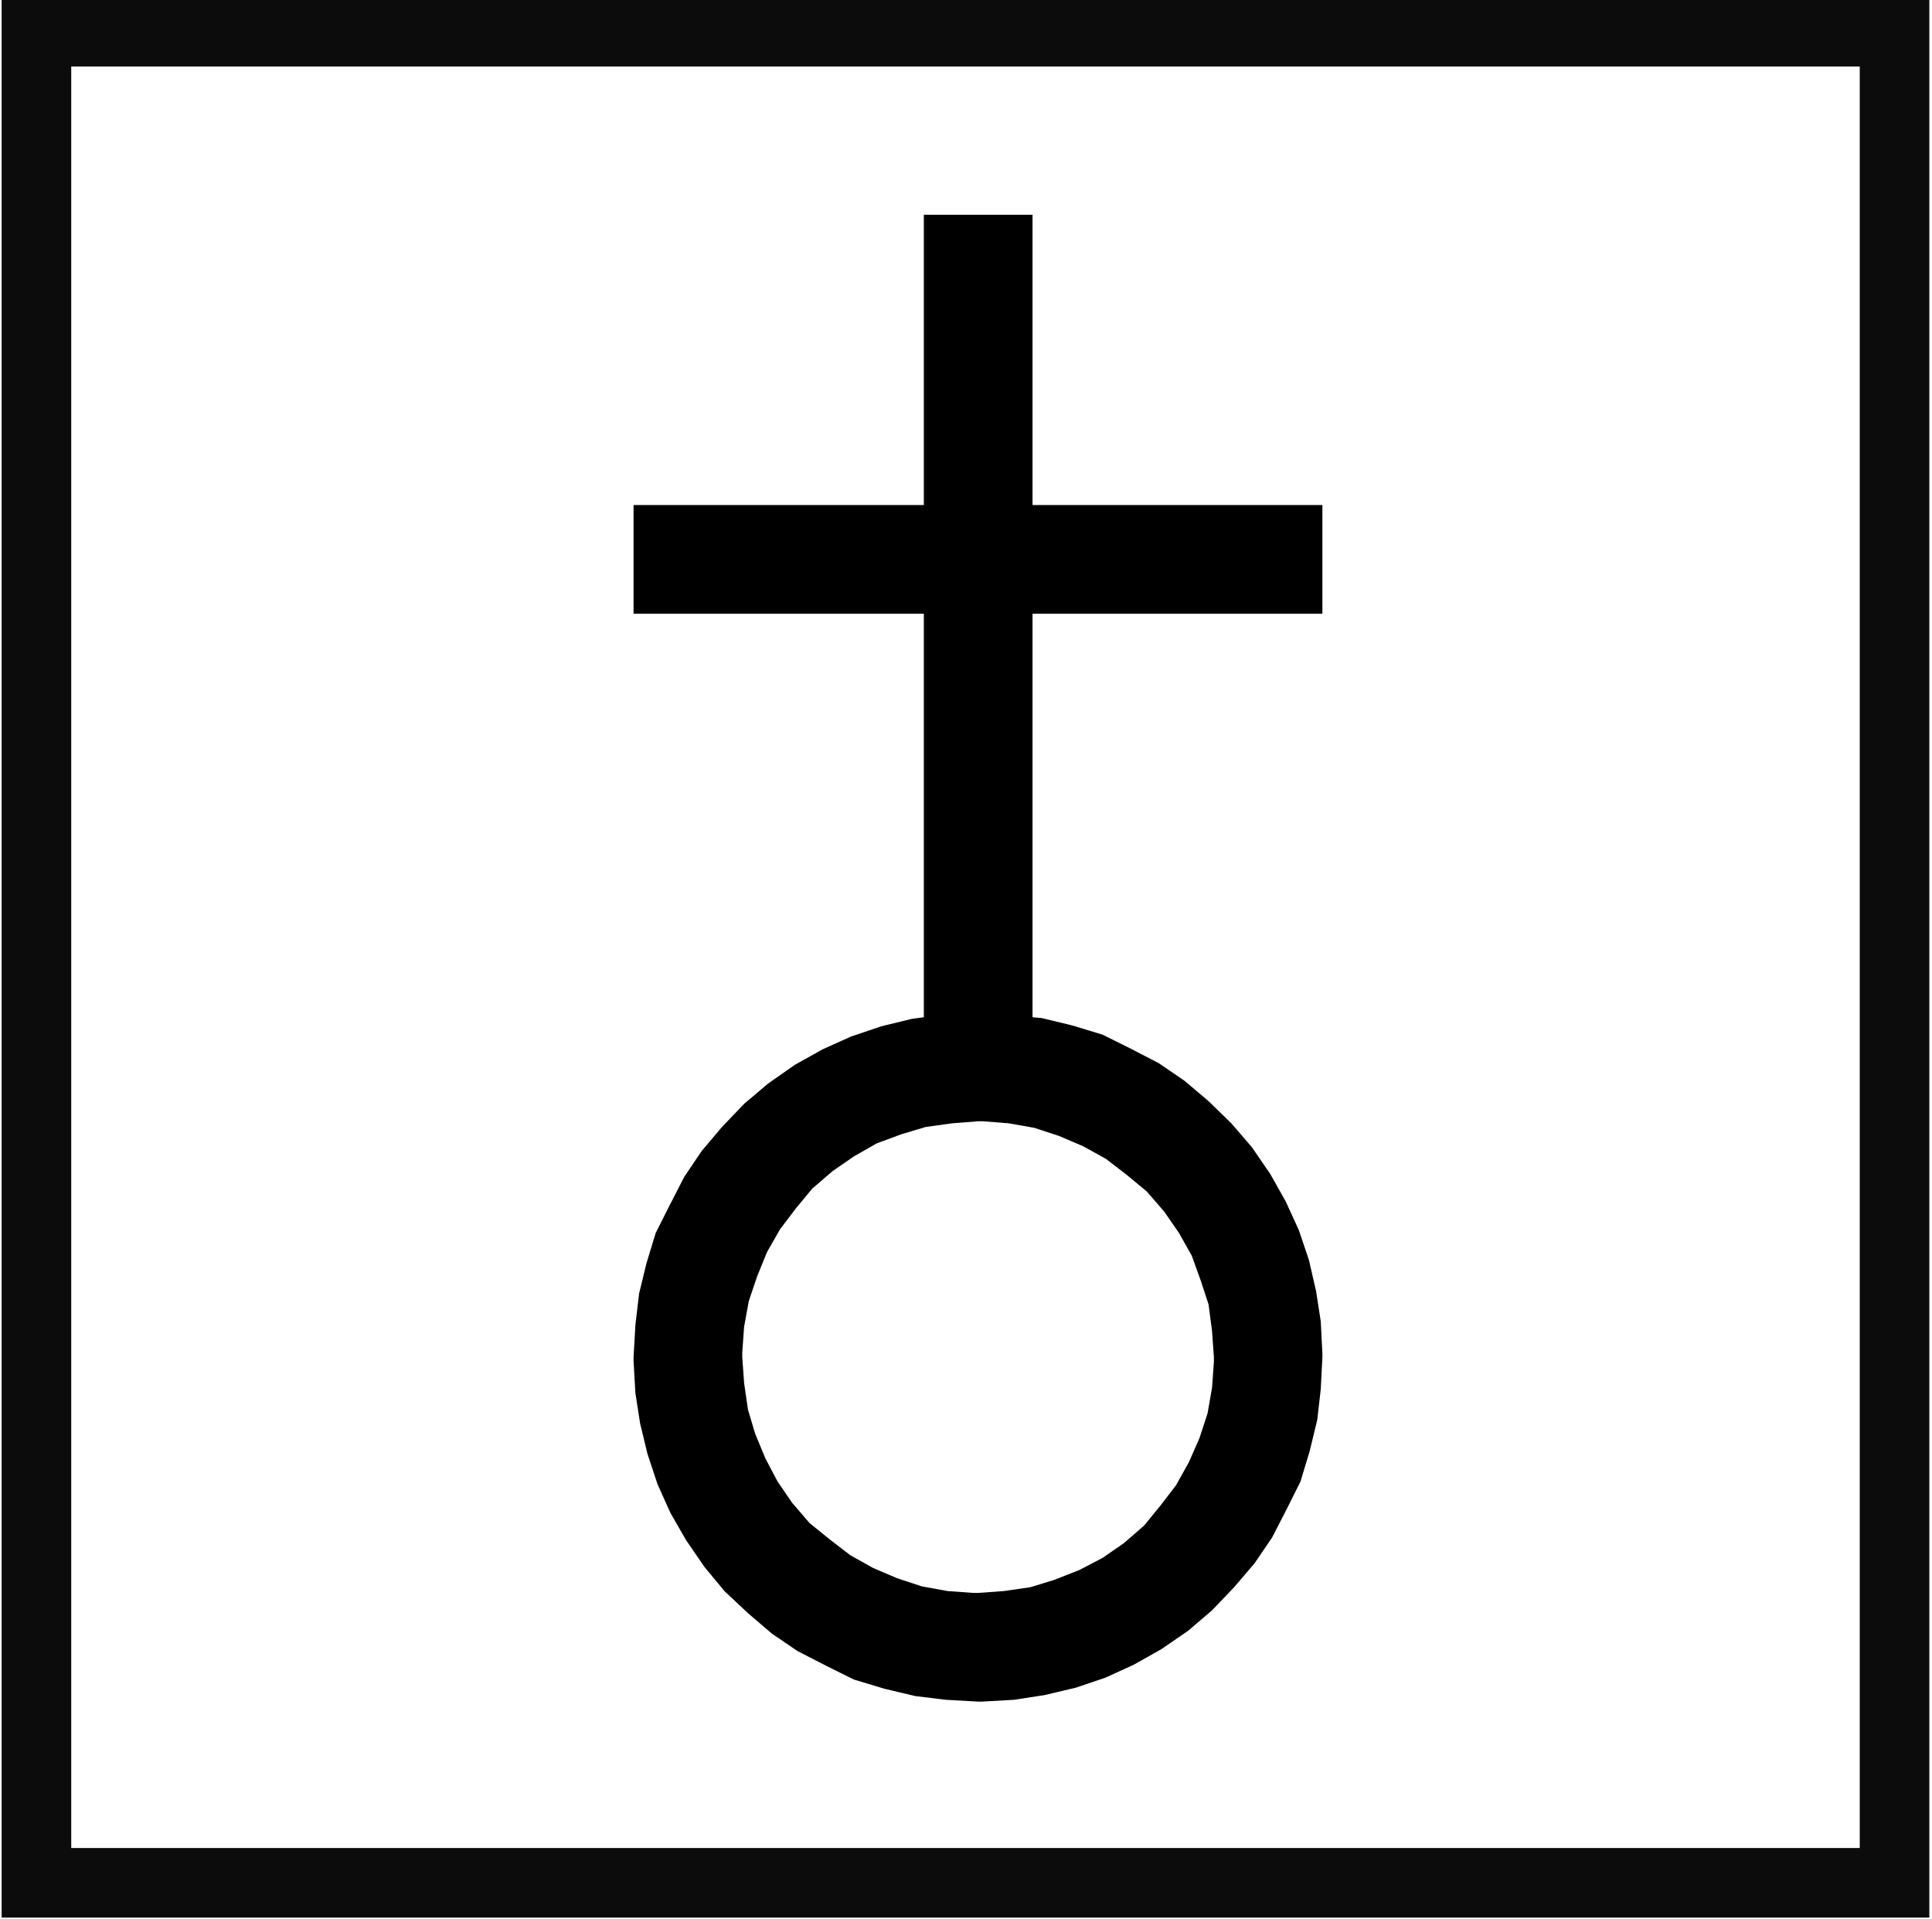<?xml version="1.0" encoding="UTF-8" standalone="no"?>
<!-- Generator: Adobe Illustrator 13.0.0, SVG Export Plug-In . SVG Version: 6.00 Build 14948)  -->

<svg
   xmlns:dc="http://purl.org/dc/elements/1.1/"
   xmlns:cc="http://creativecommons.org/ns#"
   xmlns:rdf="http://www.w3.org/1999/02/22-rdf-syntax-ns#"
   xmlns:svg="http://www.w3.org/2000/svg"
   xmlns="http://www.w3.org/2000/svg"
   xmlns:sodipodi="http://sodipodi.sourceforge.net/DTD/sodipodi-0.dtd"
   xmlns:inkscape="http://www.inkscape.org/namespaces/inkscape"
   version="1.1"
   id="Layer_1"
   x="0px"
   y="0px"
   width="9.438"
   height="9.375"
   viewBox="0 0 9.438 9.375"
   xml:space="preserve"
   inkscape:version="0.48.2 r9819"
   sodipodi:docname="Eglisesup50m.svg"><defs
   id="defs3058" /><sodipodi:namedview
   pagecolor="#ffffff"
   bordercolor="#666666"
   borderopacity="1"
   objecttolerance="10"
   gridtolerance="10"
   guidetolerance="10"
   inkscape:pageopacity="0"
   inkscape:pageshadow="2"
   inkscape:window-width="930"
   inkscape:window-height="752"
   id="namedview3056"
   showgrid="false"
   fit-margin-top="0"
   fit-margin-left="0"
   fit-margin-right="0"
   fit-margin-bottom="0"
   inkscape:zoom="24.676185"
   inkscape:cx="4.7784666"
   inkscape:cy="3.0378199"
   inkscape:window-x="233"
   inkscape:window-y="175"
   inkscape:window-maximized="0"
   inkscape:current-layer="Layer_1" />
<g
   id="g3050"
   transform="translate(3.095,1.049)">
	<path
   style="fill-rule:evenodd"
   d="M 1.949,0 V 1.418 H 3.365 V 1.949 H 1.949 V 3.92 L 1.994,3.924 2.143,3.96 2.291,4.005 2.426,4.072 2.565,4.144 2.691,4.23 2.808,4.329 2.92,4.438 3.02,4.554 3.11,4.685 3.186,4.82 3.25,4.96 3.299,5.105 3.334,5.257 3.357,5.405 3.365,5.563 V 5.58 L 3.357,5.737 3.34,5.886 3.303,6.039 3.258,6.188 3.191,6.322 3.119,6.462 3.033,6.588 2.933,6.705 2.826,6.817 2.709,6.917 2.578,7.007 2.443,7.083 2.305,7.146 2.16,7.195 2.008,7.231 1.859,7.254 1.701,7.263 H 1.684 L 1.525,7.254 1.377,7.236 1.225,7.2 1.076,7.155 0.941,7.088 0.801,7.016 0.676,6.931 0.559,6.831 0.445,6.724 0.347,6.606 0.257,6.475 0.18,6.341 0.117,6.201 0.068,6.053 0.032,5.904 0.009,5.756 0,5.599 V 5.58 L 0.009,5.423 0.027,5.27 0.063,5.122 0.108,4.974 0.176,4.839 0.248,4.699 0.333,4.573 0.432,4.456 0.54,4.343 0.657,4.244 0.787,4.153 0.923,4.077 1.063,4.014 1.211,3.964 1.359,3.928 1.418,3.92 V 1.949 H 0 V 1.418 H 1.418 V 0 H 1.949 z M 0.531,5.58 0.54,5.706 0.559,5.837 0.594,5.954 0.644,6.075 0.703,6.187 0.774,6.291 0.86,6.391 0.96,6.472 1.059,6.548 1.17,6.61 1.287,6.66 1.408,6.7 1.535,6.723 1.66,6.732 H 1.683 L 1.808,6.723 1.939,6.704 2.056,6.668 2.178,6.62 2.291,6.561 2.395,6.489 2.494,6.403 2.575,6.304 2.65,6.206 2.713,6.093 2.764,5.977 2.804,5.855 2.826,5.729 2.835,5.603 V 5.58 L 2.826,5.454 2.809,5.323 2.771,5.207 2.727,5.085 2.664,4.973 2.592,4.869 2.507,4.771 2.408,4.689 2.308,4.612 2.196,4.55 2.079,4.5 1.957,4.46 1.832,4.438 1.705,4.428 H 1.684 L 1.557,4.438 1.427,4.456 1.31,4.491 1.188,4.536 1.076,4.6 0.973,4.671 0.873,4.757 0.792,4.855 0.716,4.955 0.652,5.067 0.604,5.185 0.563,5.306 0.54,5.432 0.531,5.558 V 5.58 z"
   id="path3052"
   inkscape:connector-curvature="0" />
</g>

<rect
   style="fill:#0c0c0c;fill-opacity:0;stroke:#0c0c0c;stroke-width:0.34;stroke-linecap:butt;stroke-miterlimit:4;stroke-opacity:1;stroke-dasharray:none"
   id="rect2993"
   width="9.077"
   height="9.042"
   x="0.178"
   y="0.155" /></svg>